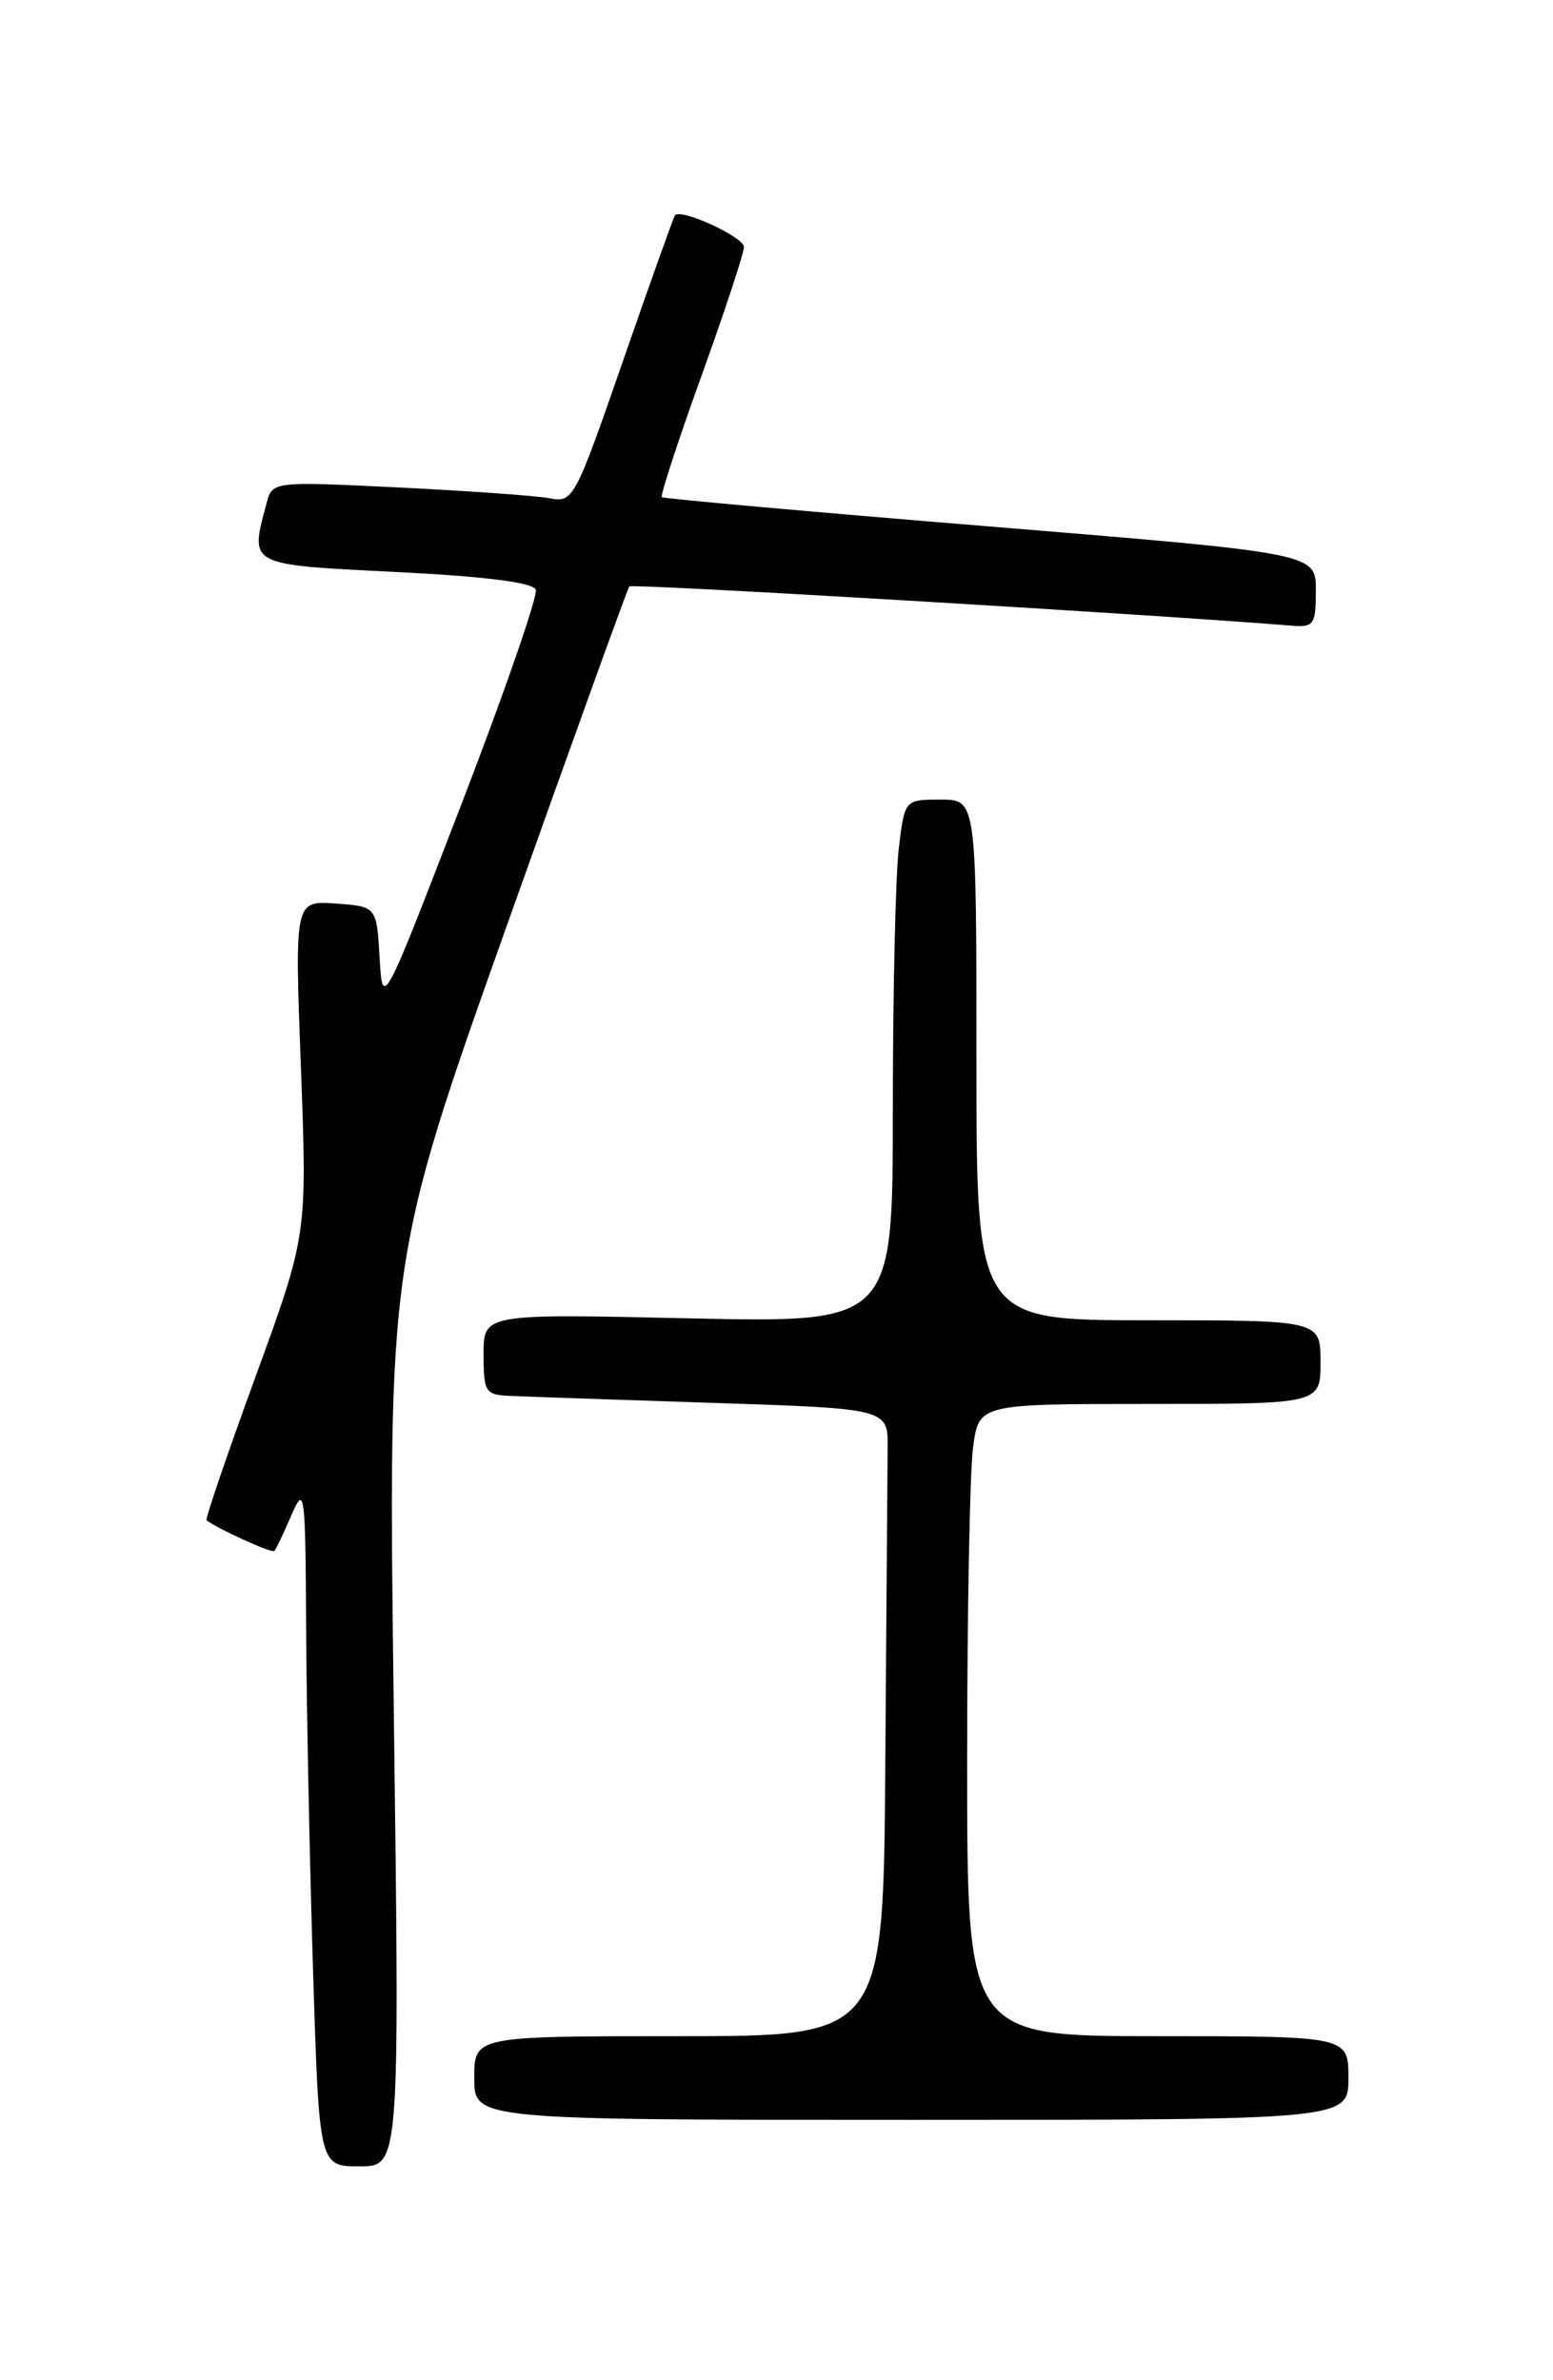 <?xml version="1.0" encoding="UTF-8" standalone="no"?>
<!DOCTYPE svg PUBLIC "-//W3C//DTD SVG 1.1//EN" "http://www.w3.org/Graphics/SVG/1.1/DTD/svg11.dtd" >
<svg xmlns="http://www.w3.org/2000/svg" xmlns:xlink="http://www.w3.org/1999/xlink" version="1.1" viewBox="0 0 167 256">
 <g >
 <path fill="currentColor"
d=" M 42.35 184.25 C 41.72 135.50 41.72 135.50 54.52 99.50 C 61.56 79.70 67.48 63.31 67.67 63.07 C 67.93 62.75 123.22 66.03 139.00 67.30 C 141.28 67.48 141.50 67.15 141.50 63.50 C 141.50 59.50 141.50 59.50 106.50 56.63 C 87.25 55.06 71.35 53.63 71.17 53.47 C 70.99 53.30 72.90 47.45 75.42 40.46 C 77.94 33.47 80.00 27.22 80.00 26.57 C 80.00 25.50 73.21 22.37 72.58 23.16 C 72.43 23.35 69.92 30.38 67.00 38.80 C 61.82 53.73 61.64 54.08 59.10 53.59 C 57.67 53.32 50.38 52.80 42.90 52.43 C 29.29 51.77 29.29 51.77 28.66 54.14 C 26.86 60.88 26.56 60.72 42.58 61.52 C 52.21 62.00 57.31 62.65 57.61 63.42 C 57.86 64.07 54.25 74.47 49.60 86.55 C 41.14 108.50 41.14 108.50 40.82 103.00 C 40.50 97.50 40.50 97.50 36.09 97.18 C 31.68 96.87 31.68 96.87 32.36 114.86 C 33.03 132.85 33.03 132.85 27.48 148.06 C 24.43 156.42 22.06 163.37 22.21 163.50 C 23.19 164.33 29.24 167.09 29.50 166.82 C 29.67 166.65 30.49 164.93 31.32 163.00 C 32.76 159.67 32.84 160.25 32.92 175.09 C 32.96 183.66 33.30 200.20 33.66 211.84 C 34.32 233.00 34.32 233.00 38.65 233.00 C 42.98 233.00 42.98 233.00 42.35 184.25 Z  M 145.00 223.50 C 145.00 219.00 145.00 219.00 124.50 219.00 C 104.00 219.00 104.00 219.00 104.00 189.64 C 104.00 173.49 104.29 158.19 104.64 155.64 C 105.27 151.00 105.27 151.00 123.64 151.00 C 142.00 151.00 142.00 151.00 142.00 146.50 C 142.00 142.00 142.00 142.00 123.50 142.00 C 105.00 142.00 105.00 142.00 105.00 114.00 C 105.00 86.00 105.00 86.00 101.14 86.00 C 97.28 86.00 97.28 86.00 96.65 91.25 C 96.30 94.14 96.01 106.80 96.01 119.39 C 96.00 142.28 96.00 142.28 74.00 141.79 C 52.00 141.30 52.00 141.30 52.00 145.65 C 52.00 149.70 52.19 150.01 54.75 150.13 C 56.26 150.20 66.05 150.54 76.50 150.88 C 95.50 151.50 95.50 151.50 95.45 155.75 C 95.43 158.09 95.32 173.28 95.20 189.50 C 95.00 219.00 95.00 219.00 73.00 219.00 C 51.00 219.00 51.00 219.00 51.00 223.50 C 51.00 228.00 51.00 228.00 98.00 228.00 C 145.00 228.00 145.00 228.00 145.00 223.50 Z "/>
</g>
</svg>